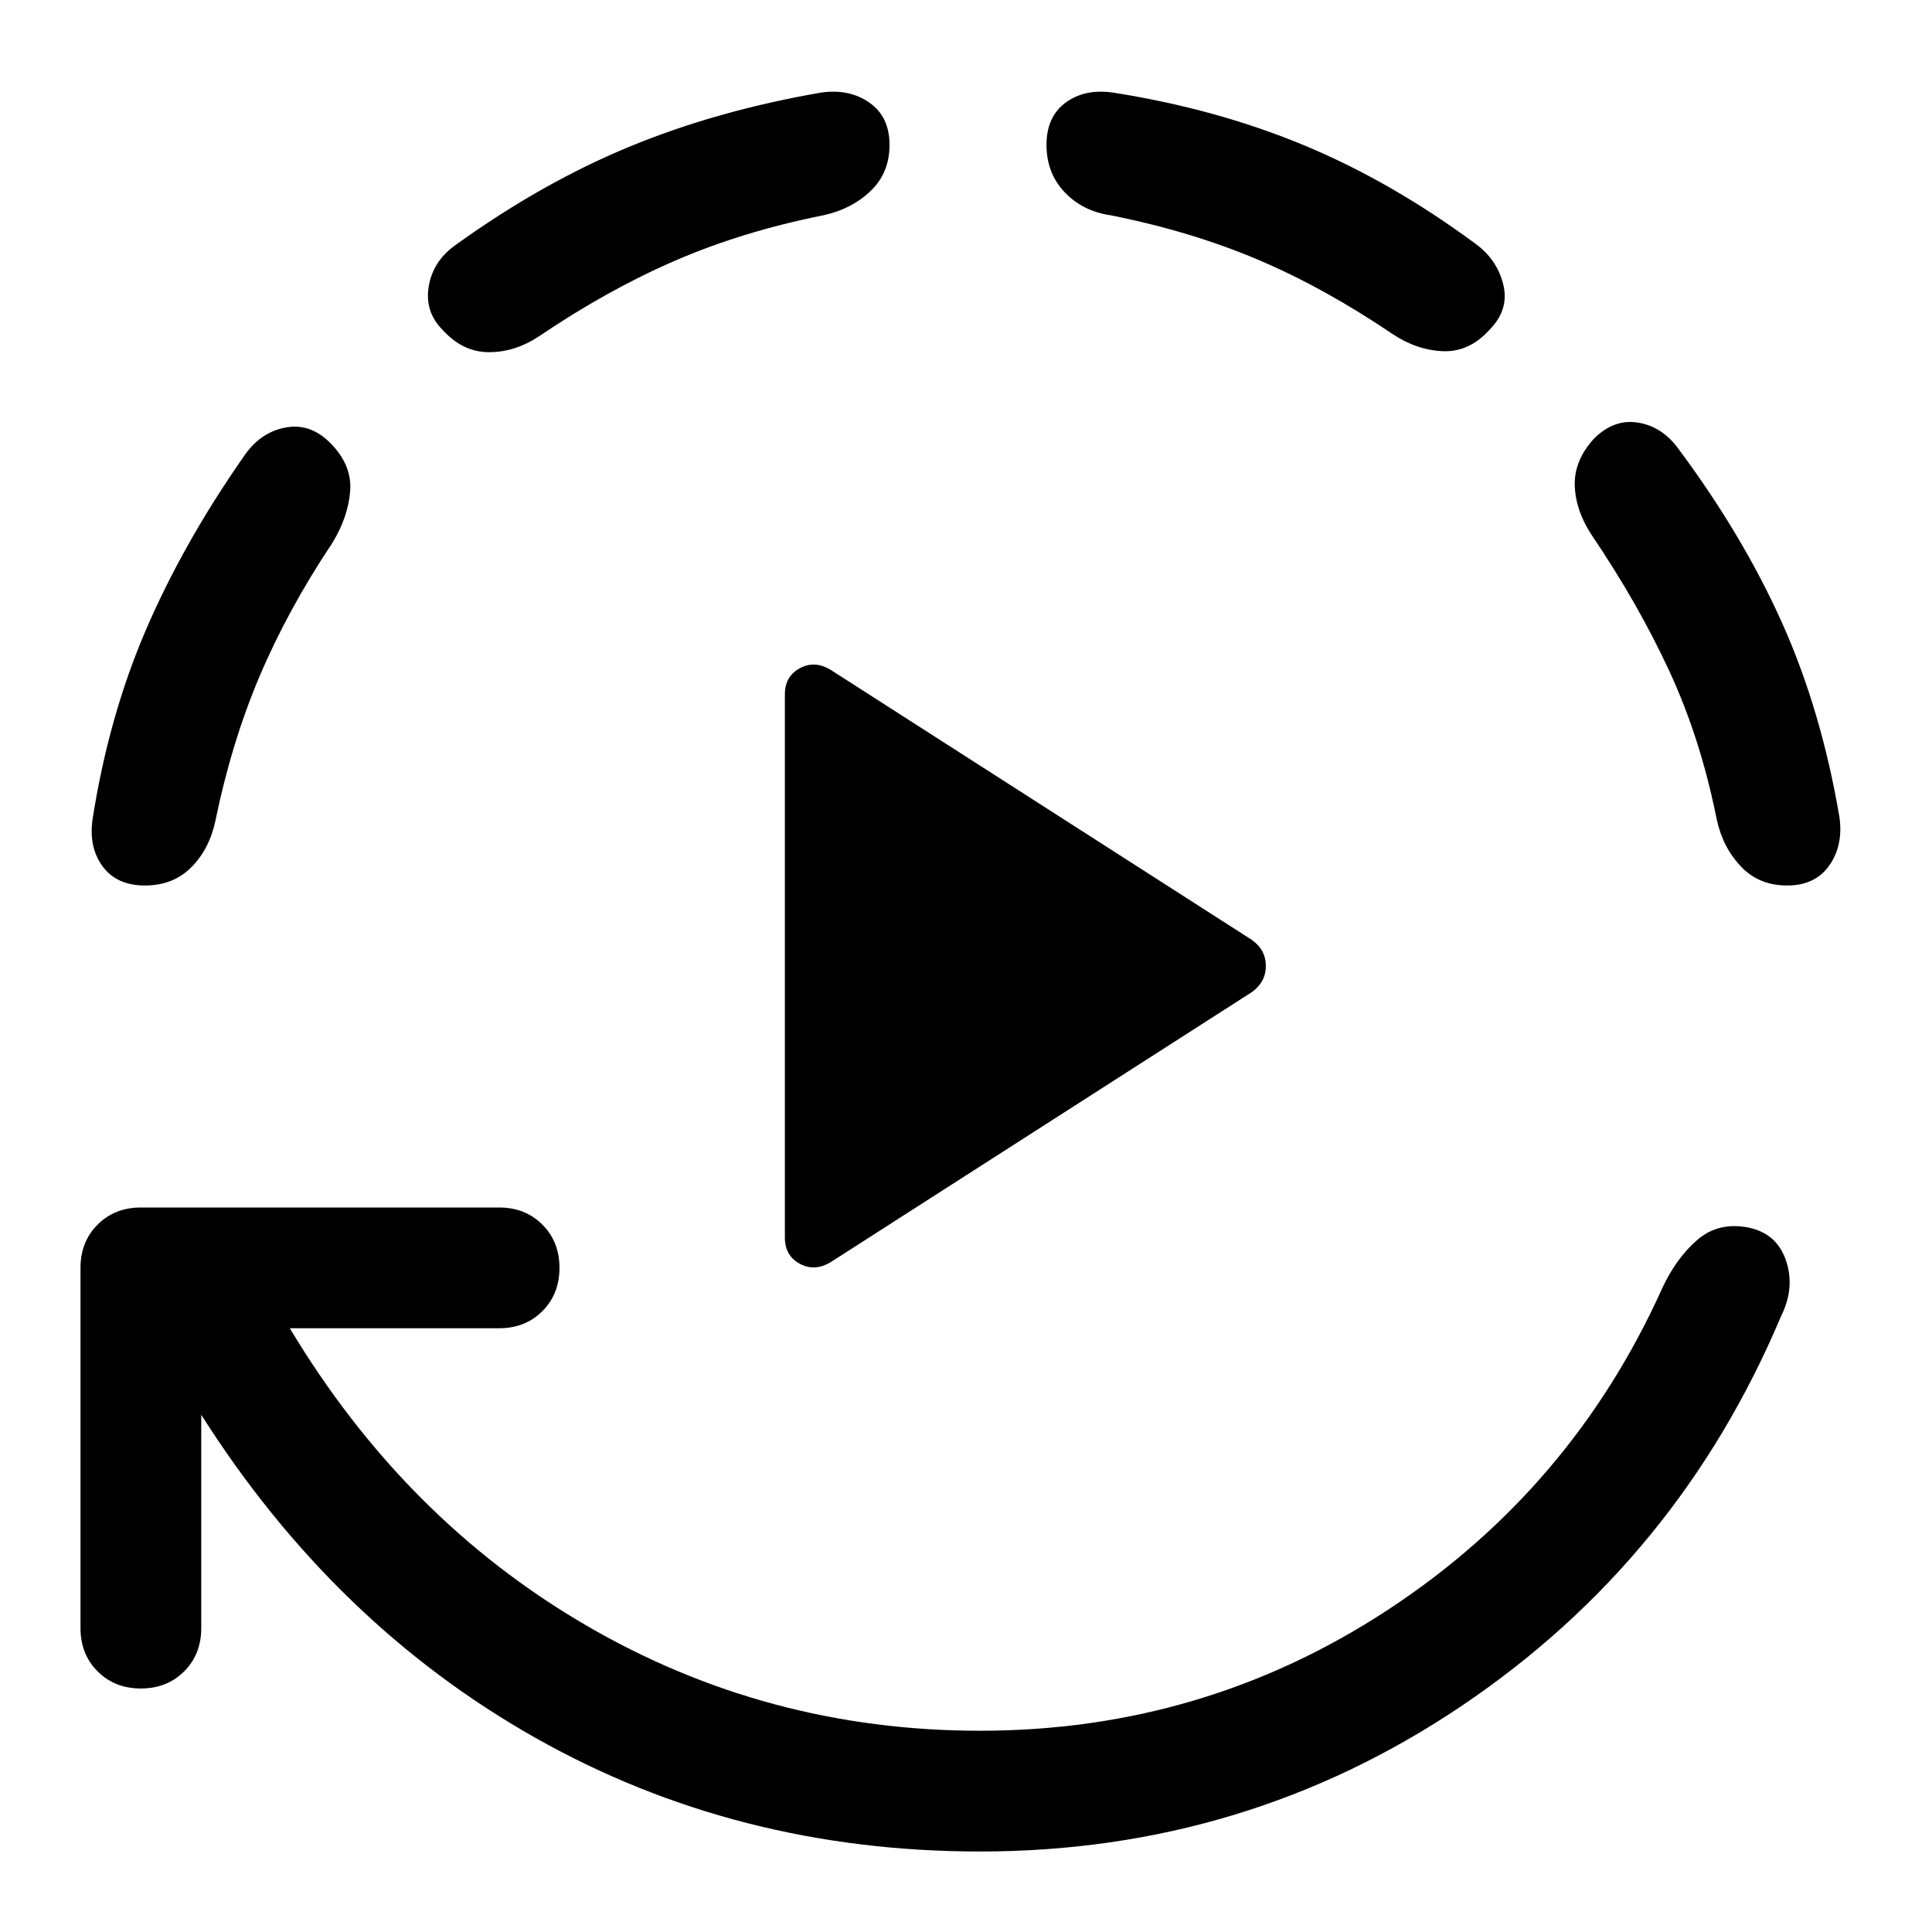 <svg xmlns="http://www.w3.org/2000/svg" height="1.5em" viewBox="0 96 960 960" width="1.5em"><path fill="currentColor" d="M390 711V441q0-9 7.5-13t15.5 1l209 134q7 5 7 13t-7 13L413 723q-8 5-15.5 1t-7.5-13Zm-290 88v106q0 13-8.5 21.5T70 935q-13 0-21.5-8.5T40 905V726q0-13 8.5-21.5T70 696h178q13 0 21.5 8.5T278 726q0 13-8.5 21.5T248 756H144q57 95 147 147.5T487 956q111 0 202.5-60T826 736q7-15 17.5-24t25.5-6q14 3 18.5 16.5T885 750q-51 121-158.5 193.5T487 1016q-121 0-221-56.5T100 799ZM72 536q-14 0-21-9.5T46 503q8-51 26.5-94t48.5-86q8-12 20.5-14.5T164 316q11 11 10 24t-9 26q-22 33-36 66t-22 72q-3 14-12 23t-23 9Zm370-368q0 14-9.5 23T409 203q-40 8-73.5 22.5T268 263q-12 8-25 8t-23-11q-9-9-7-21.5t13-20.5q43-31 86.5-49t95.5-27q14-2 24 5t10 21Zm298 92q-10 11-23 10.5t-25-8.5q-34-23-67-37t-73-22q-14-2-23-11.5t-9-23.5q0-14 9.5-21t23.5-5q51 8 94.5 26t85.5 49q11 8 14 20.5t-7 22.5Zm148 276q-14 0-23-9.5T853 503q-8-40-23.5-73.5T791 362q-8-12-8.5-24.5T792 314q10-10 22-8t20 13q32 43 51.5 86.5T914 502q2 14-5 24t-21 10Z"/></svg>